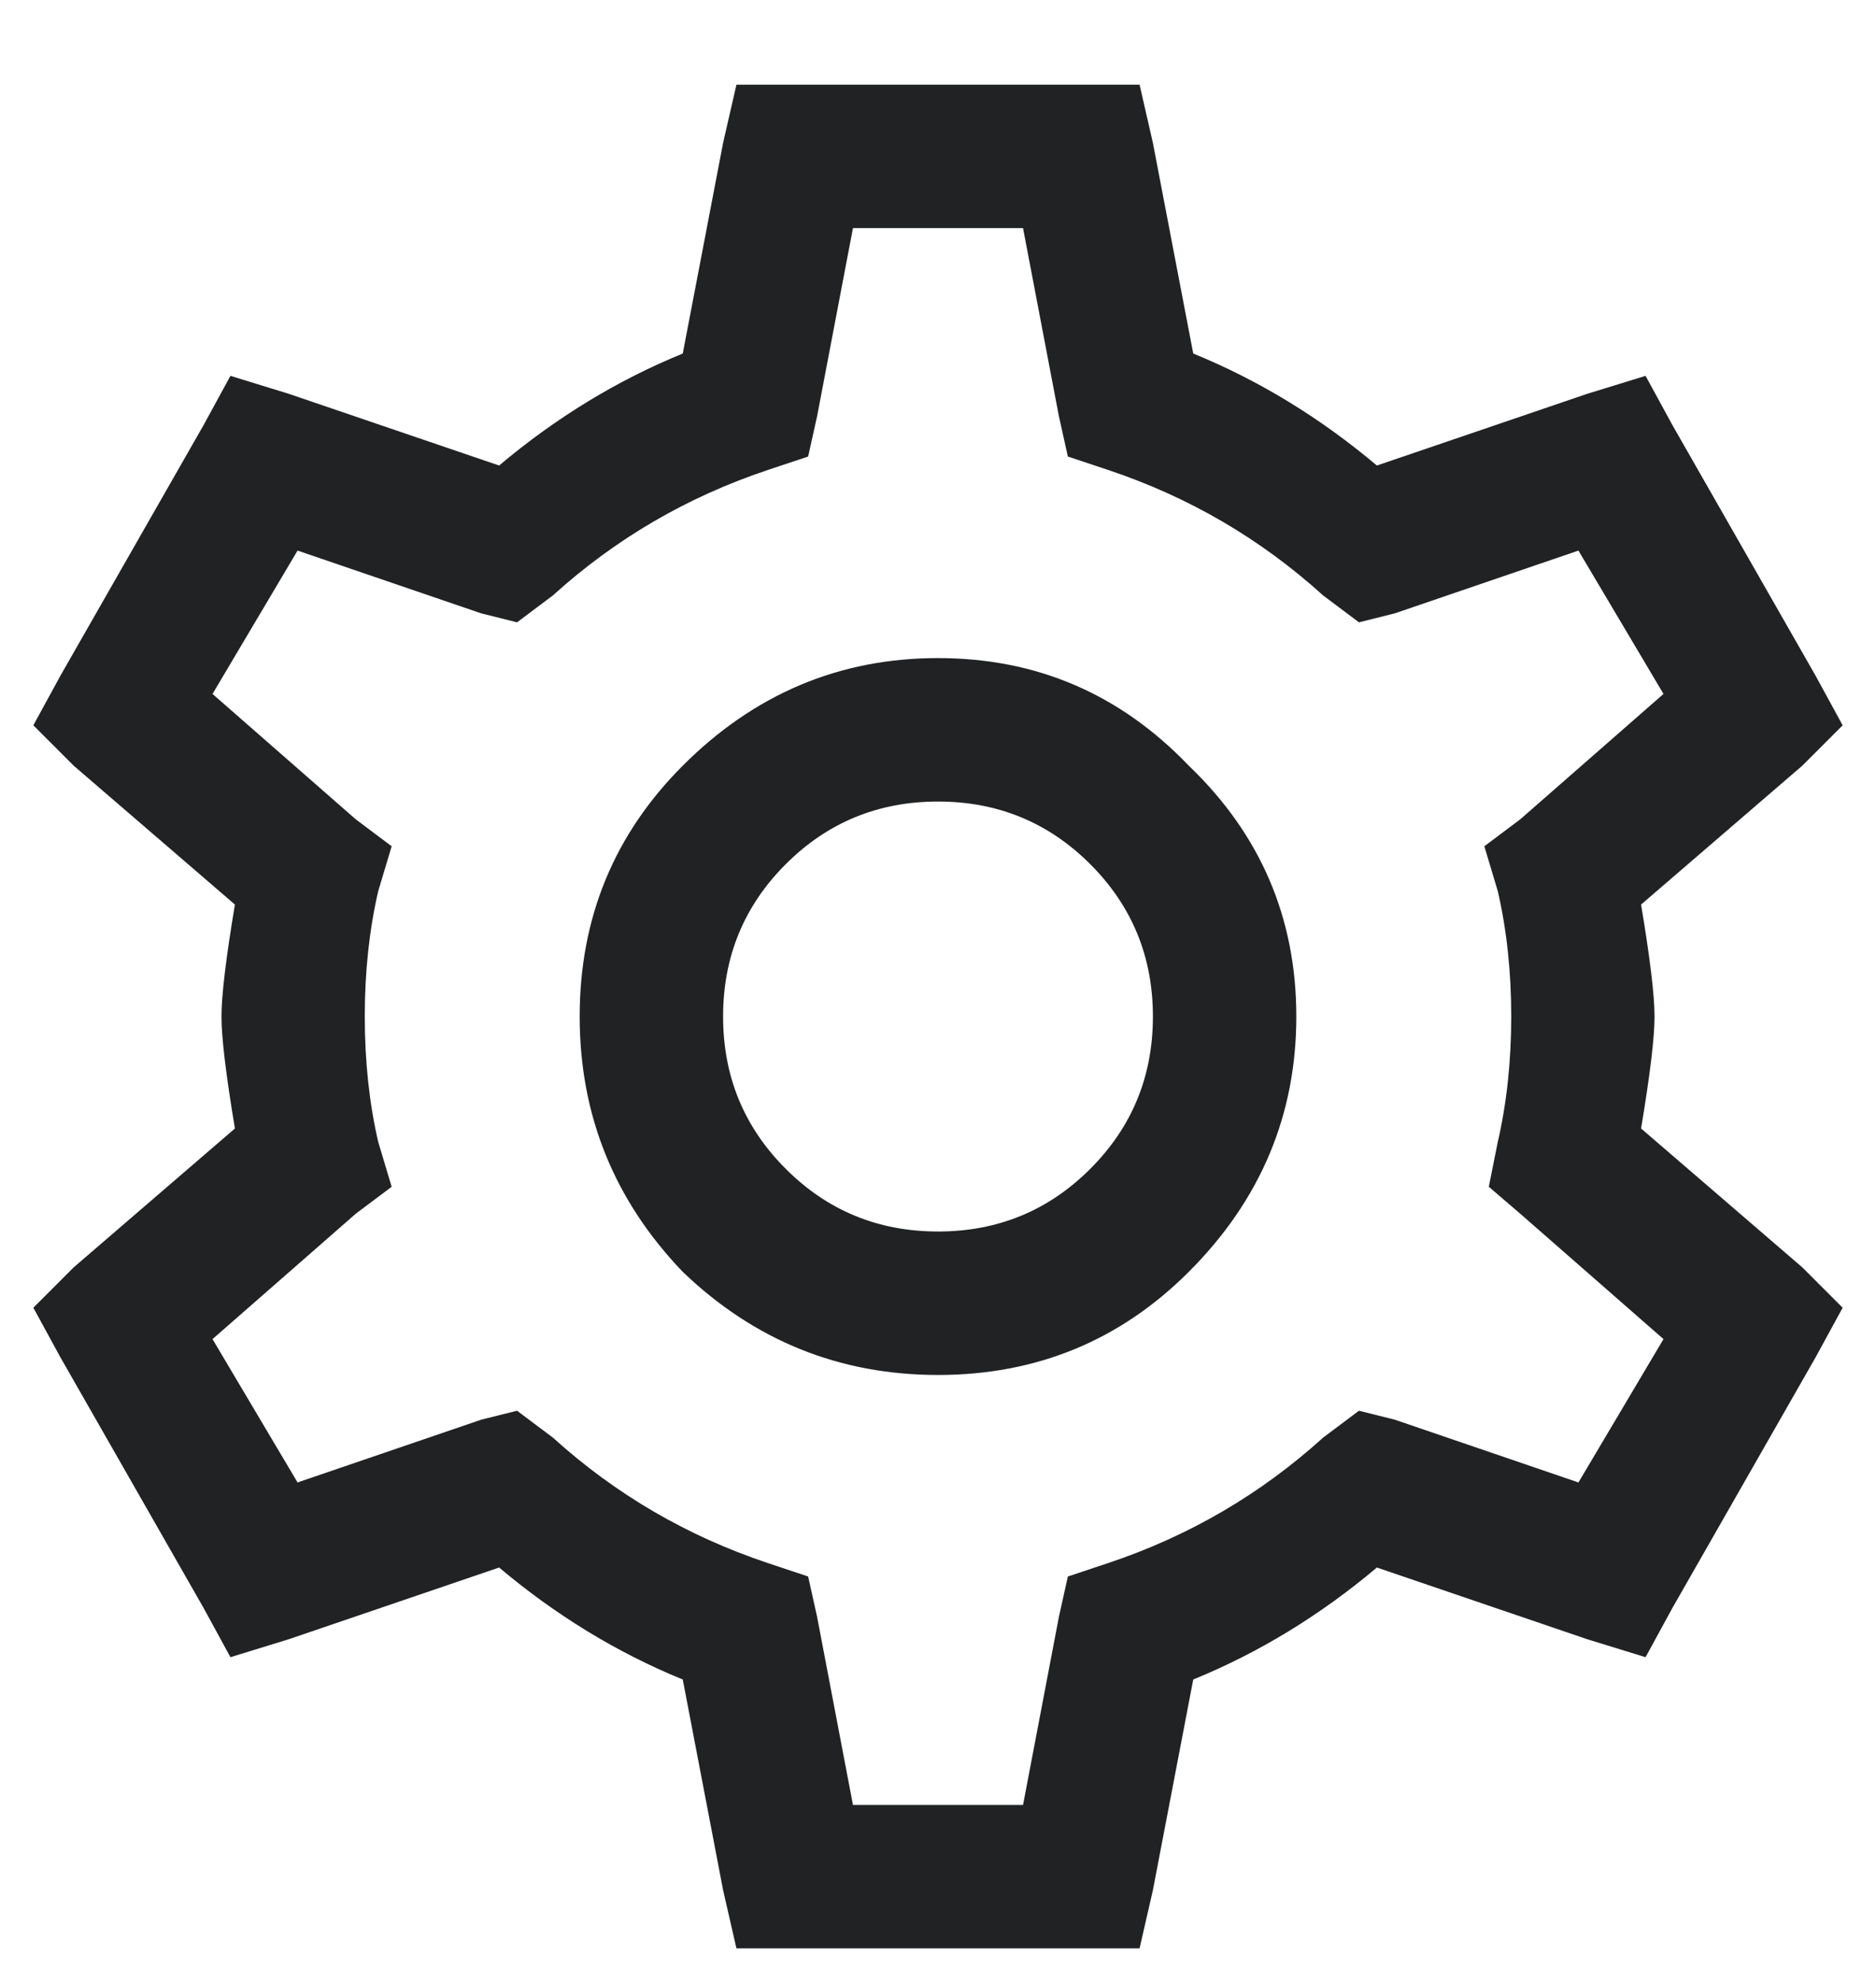 <svg width="18" height="19" viewBox="0 0 18 19" fill="none" xmlns="http://www.w3.org/2000/svg">
    <path d="M7.066 0.812H7.625H10.375H10.934L11.062 1.371L11.449 3.391C12.079 3.648 12.667 4.007 13.211 4.465L15.23 3.777L15.789 3.605L16.047 4.078L17.422 6.484L17.68 6.957L17.293 7.344L15.746 8.676C15.832 9.191 15.875 9.549 15.875 9.75C15.875 9.951 15.832 10.309 15.746 10.824L17.293 12.156L17.68 12.543L17.422 13.016L16.047 15.422L15.789 15.895L15.23 15.723L13.211 15.035C12.667 15.493 12.079 15.852 11.449 16.109L11.062 18.129L10.934 18.688H10.375H7.625H7.066L6.938 18.129L6.551 16.109C5.921 15.852 5.333 15.493 4.789 15.035L2.77 15.723L2.211 15.895L1.953 15.422L0.578 13.016L0.32 12.543L0.707 12.156L2.254 10.824C2.168 10.309 2.125 9.951 2.125 9.75C2.125 9.549 2.168 9.191 2.254 8.676L0.707 7.344L0.32 6.957L0.578 6.484L1.953 4.078L2.211 3.605L2.77 3.777L4.789 4.465C5.333 4.007 5.921 3.648 6.551 3.391L6.938 1.371L7.066 0.812ZM8.184 2.188L7.84 3.992L7.754 4.379L7.367 4.508C6.594 4.766 5.906 5.167 5.305 5.711L4.961 5.969L4.617 5.883L2.855 5.281L2.039 6.656L3.414 7.859L3.758 8.117L3.629 8.547C3.543 8.919 3.5 9.32 3.5 9.75C3.5 10.18 3.543 10.581 3.629 10.953L3.758 11.383L3.414 11.641L2.039 12.844L2.855 14.219L4.617 13.617L4.961 13.531L5.305 13.789C5.906 14.333 6.594 14.734 7.367 14.992L7.754 15.121L7.84 15.508L8.184 17.312H9.816L10.16 15.508L10.246 15.121L10.633 14.992C11.406 14.734 12.094 14.333 12.695 13.789L13.039 13.531L13.383 13.617L15.145 14.219L15.961 12.844L14.586 11.641L14.285 11.383L14.371 10.953C14.457 10.581 14.5 10.18 14.5 9.75C14.5 9.32 14.457 8.919 14.371 8.547L14.242 8.117L14.586 7.859L15.961 6.656L15.145 5.281L13.383 5.883L13.039 5.969L12.695 5.711C12.094 5.167 11.406 4.766 10.633 4.508L10.246 4.379L10.16 3.992L9.816 2.188H8.184ZM6.551 7.344C7.238 6.656 8.055 6.312 9 6.312C9.945 6.312 10.747 6.656 11.406 7.344C12.094 8.003 12.438 8.805 12.438 9.75C12.438 10.695 12.094 11.512 11.406 12.199C10.747 12.858 9.945 13.188 9 13.188C8.055 13.188 7.238 12.858 6.551 12.199C5.892 11.512 5.562 10.695 5.562 9.75C5.562 8.805 5.892 8.003 6.551 7.344ZM10.461 8.289C10.06 7.888 9.573 7.688 9 7.688C8.427 7.688 7.94 7.888 7.539 8.289C7.138 8.69 6.938 9.177 6.938 9.75C6.938 10.323 7.138 10.81 7.539 11.211C7.94 11.612 8.427 11.812 9 11.812C9.573 11.812 10.06 11.612 10.461 11.211C10.862 10.81 11.062 10.323 11.062 9.75C11.062 9.177 10.862 8.69 10.461 8.289Z" fill="#202224"/>
</svg>
